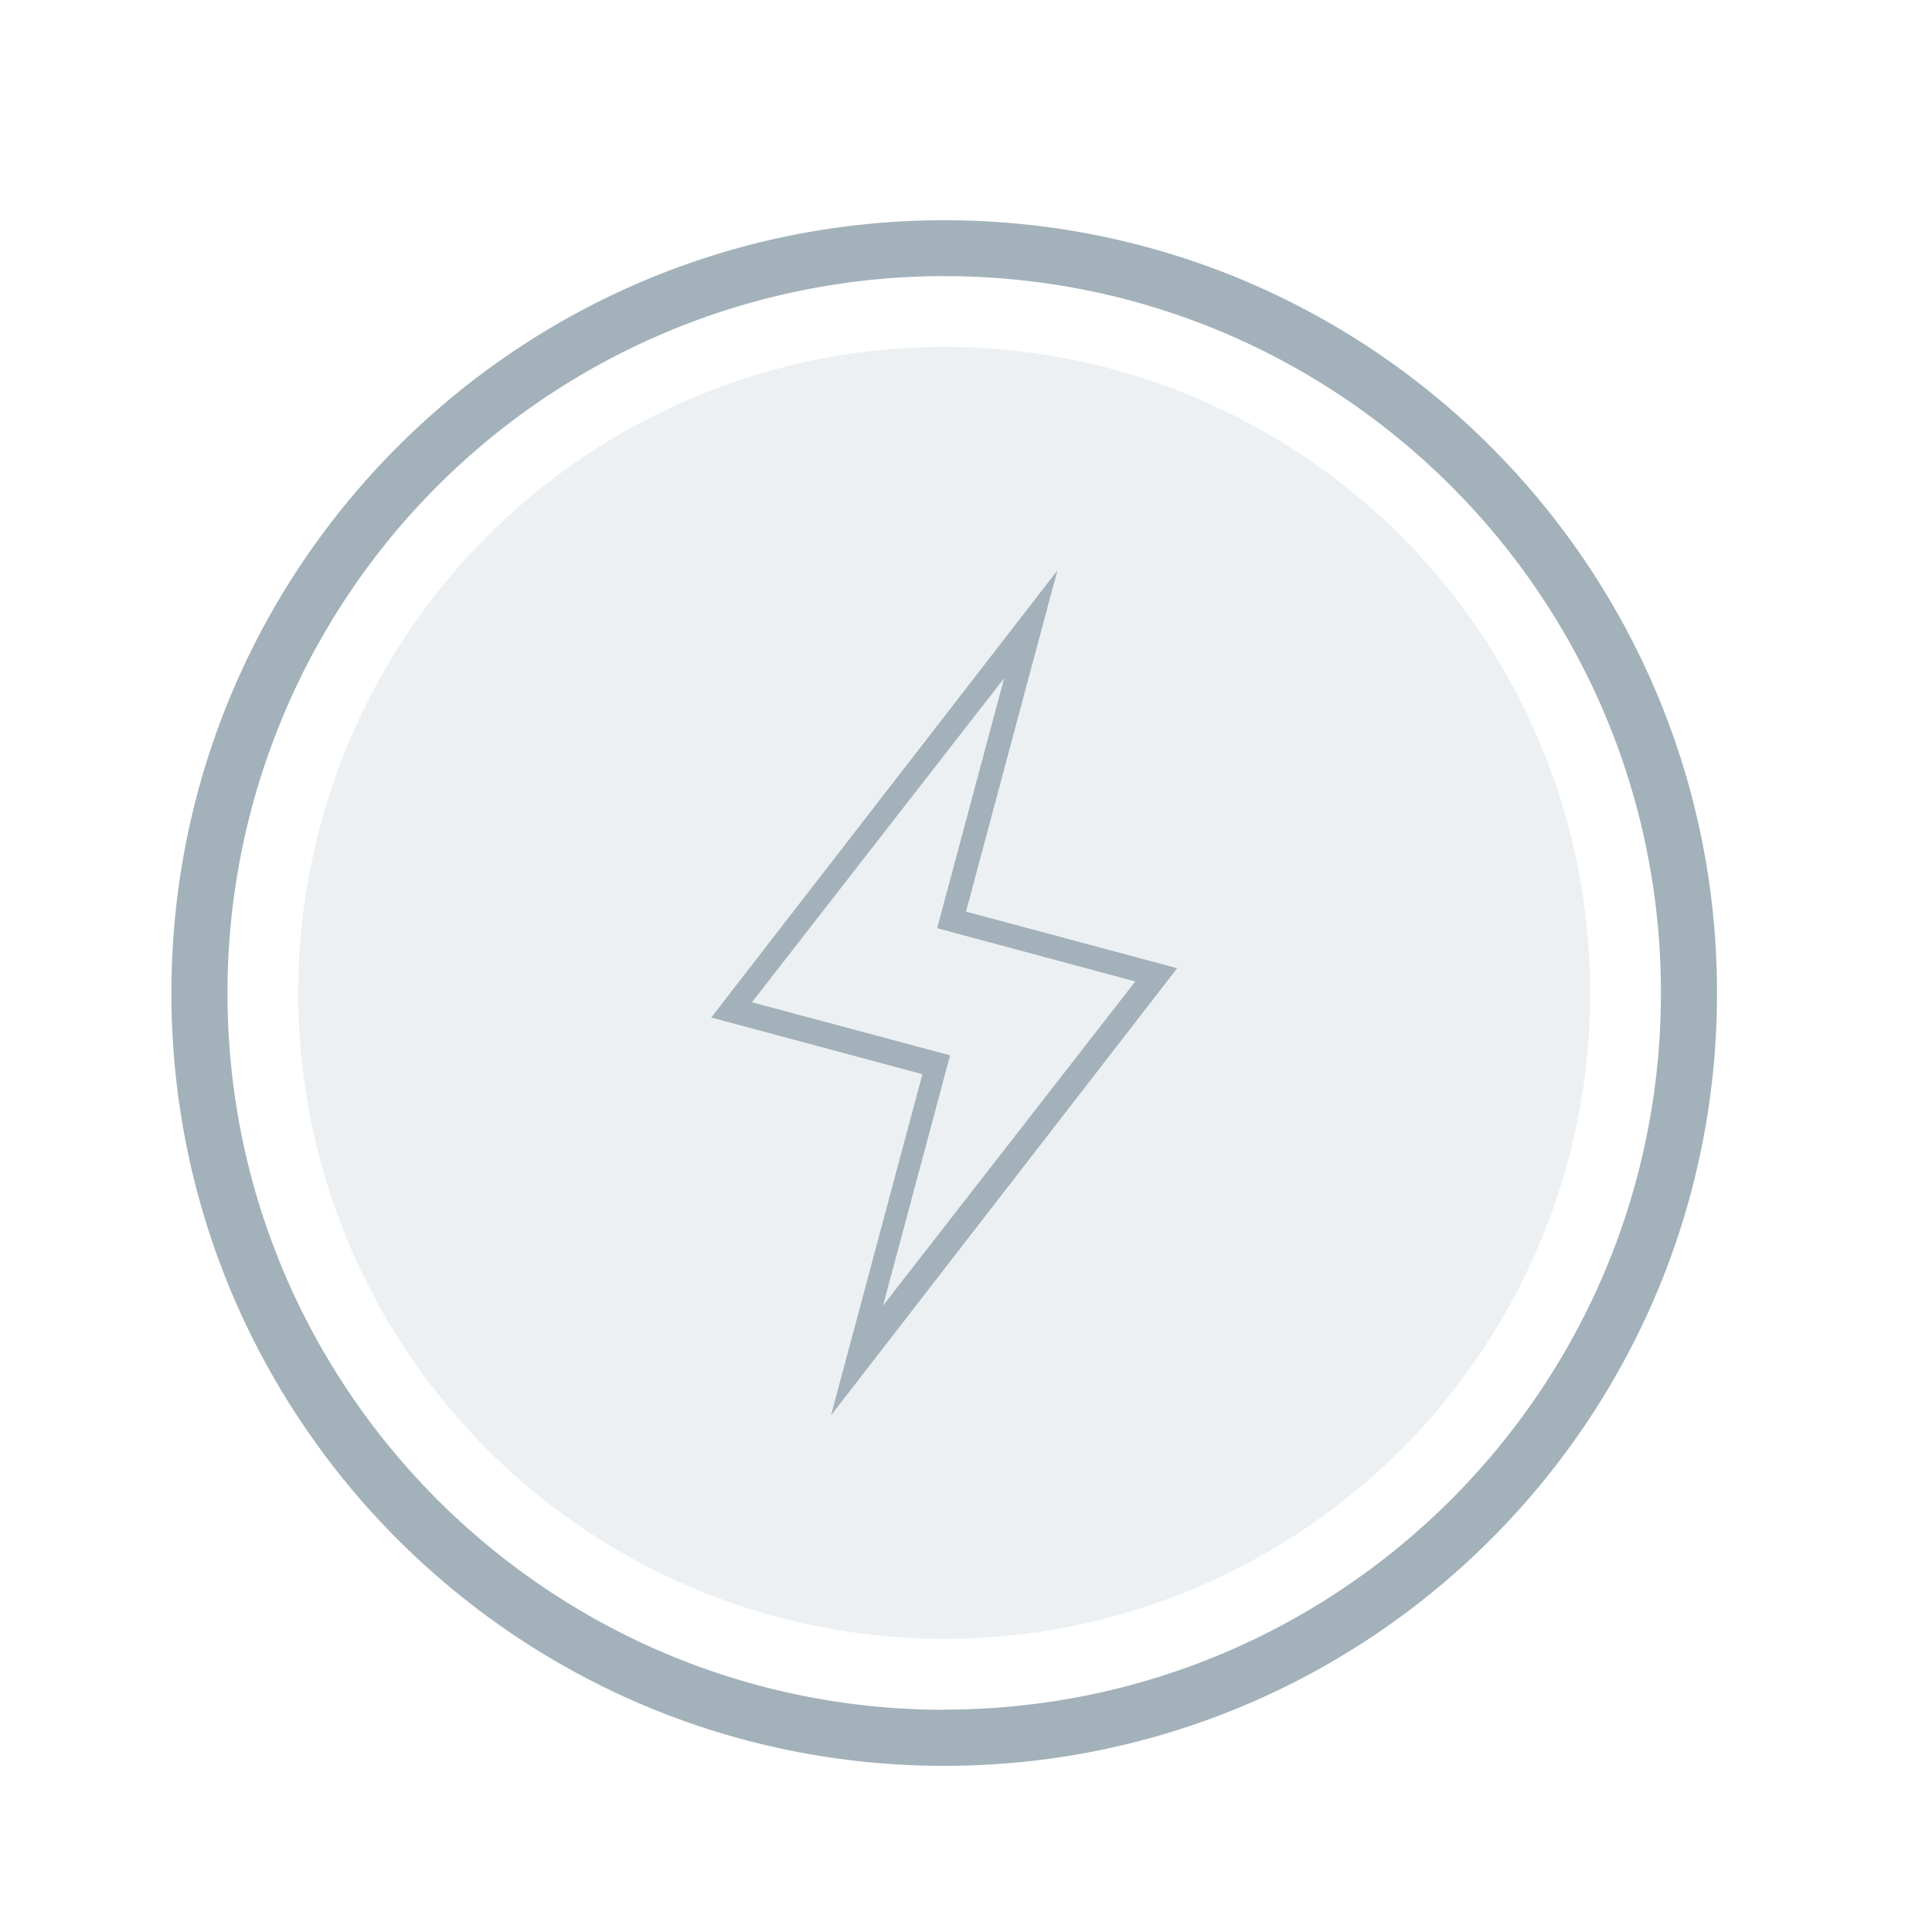 <svg id="Layer_1" data-name="Layer 1" xmlns="http://www.w3.org/2000/svg" viewBox="0 0 500 500">
  <defs>
    <style>
      .cls-1, .cls-2 {
        fill: #a2b1ba;
      }

      .cls-1 {
        opacity: 0.19;
      }
    </style>
  </defs>
  <title>al-alerts-disabled</title>
  <g>
    <circle class="cls-1" cx="244.36" cy="256.95" r="167.19"/>
    <path class="cls-2" d="M244.36,57c-110.46,0-200,89.54-200,200s89.54,200,200,200,200-89.54,200-200S354.82,57,244.36,57Zm0,385.49C141.91,442.44,58.87,359.39,58.87,257A185.48,185.48,0,0,1,244.36,71.46c102.44,0,185.49,83,185.49,185.49S346.8,442.44,244.36,442.44Z"/>
    <path class="cls-2" d="M273.65,147.64,184.07,263.33,238.72,278l-23.65,88.28,89.58-115.7L250,235.92ZM293.81,254l-65.28,83.89L244.31,279l1.57-5.89L240,271.54l-45.4-12.15,65.28-83.89-15.77,58.84-1.57,5.88,5.88,1.58"/>
  </g>
</svg>
